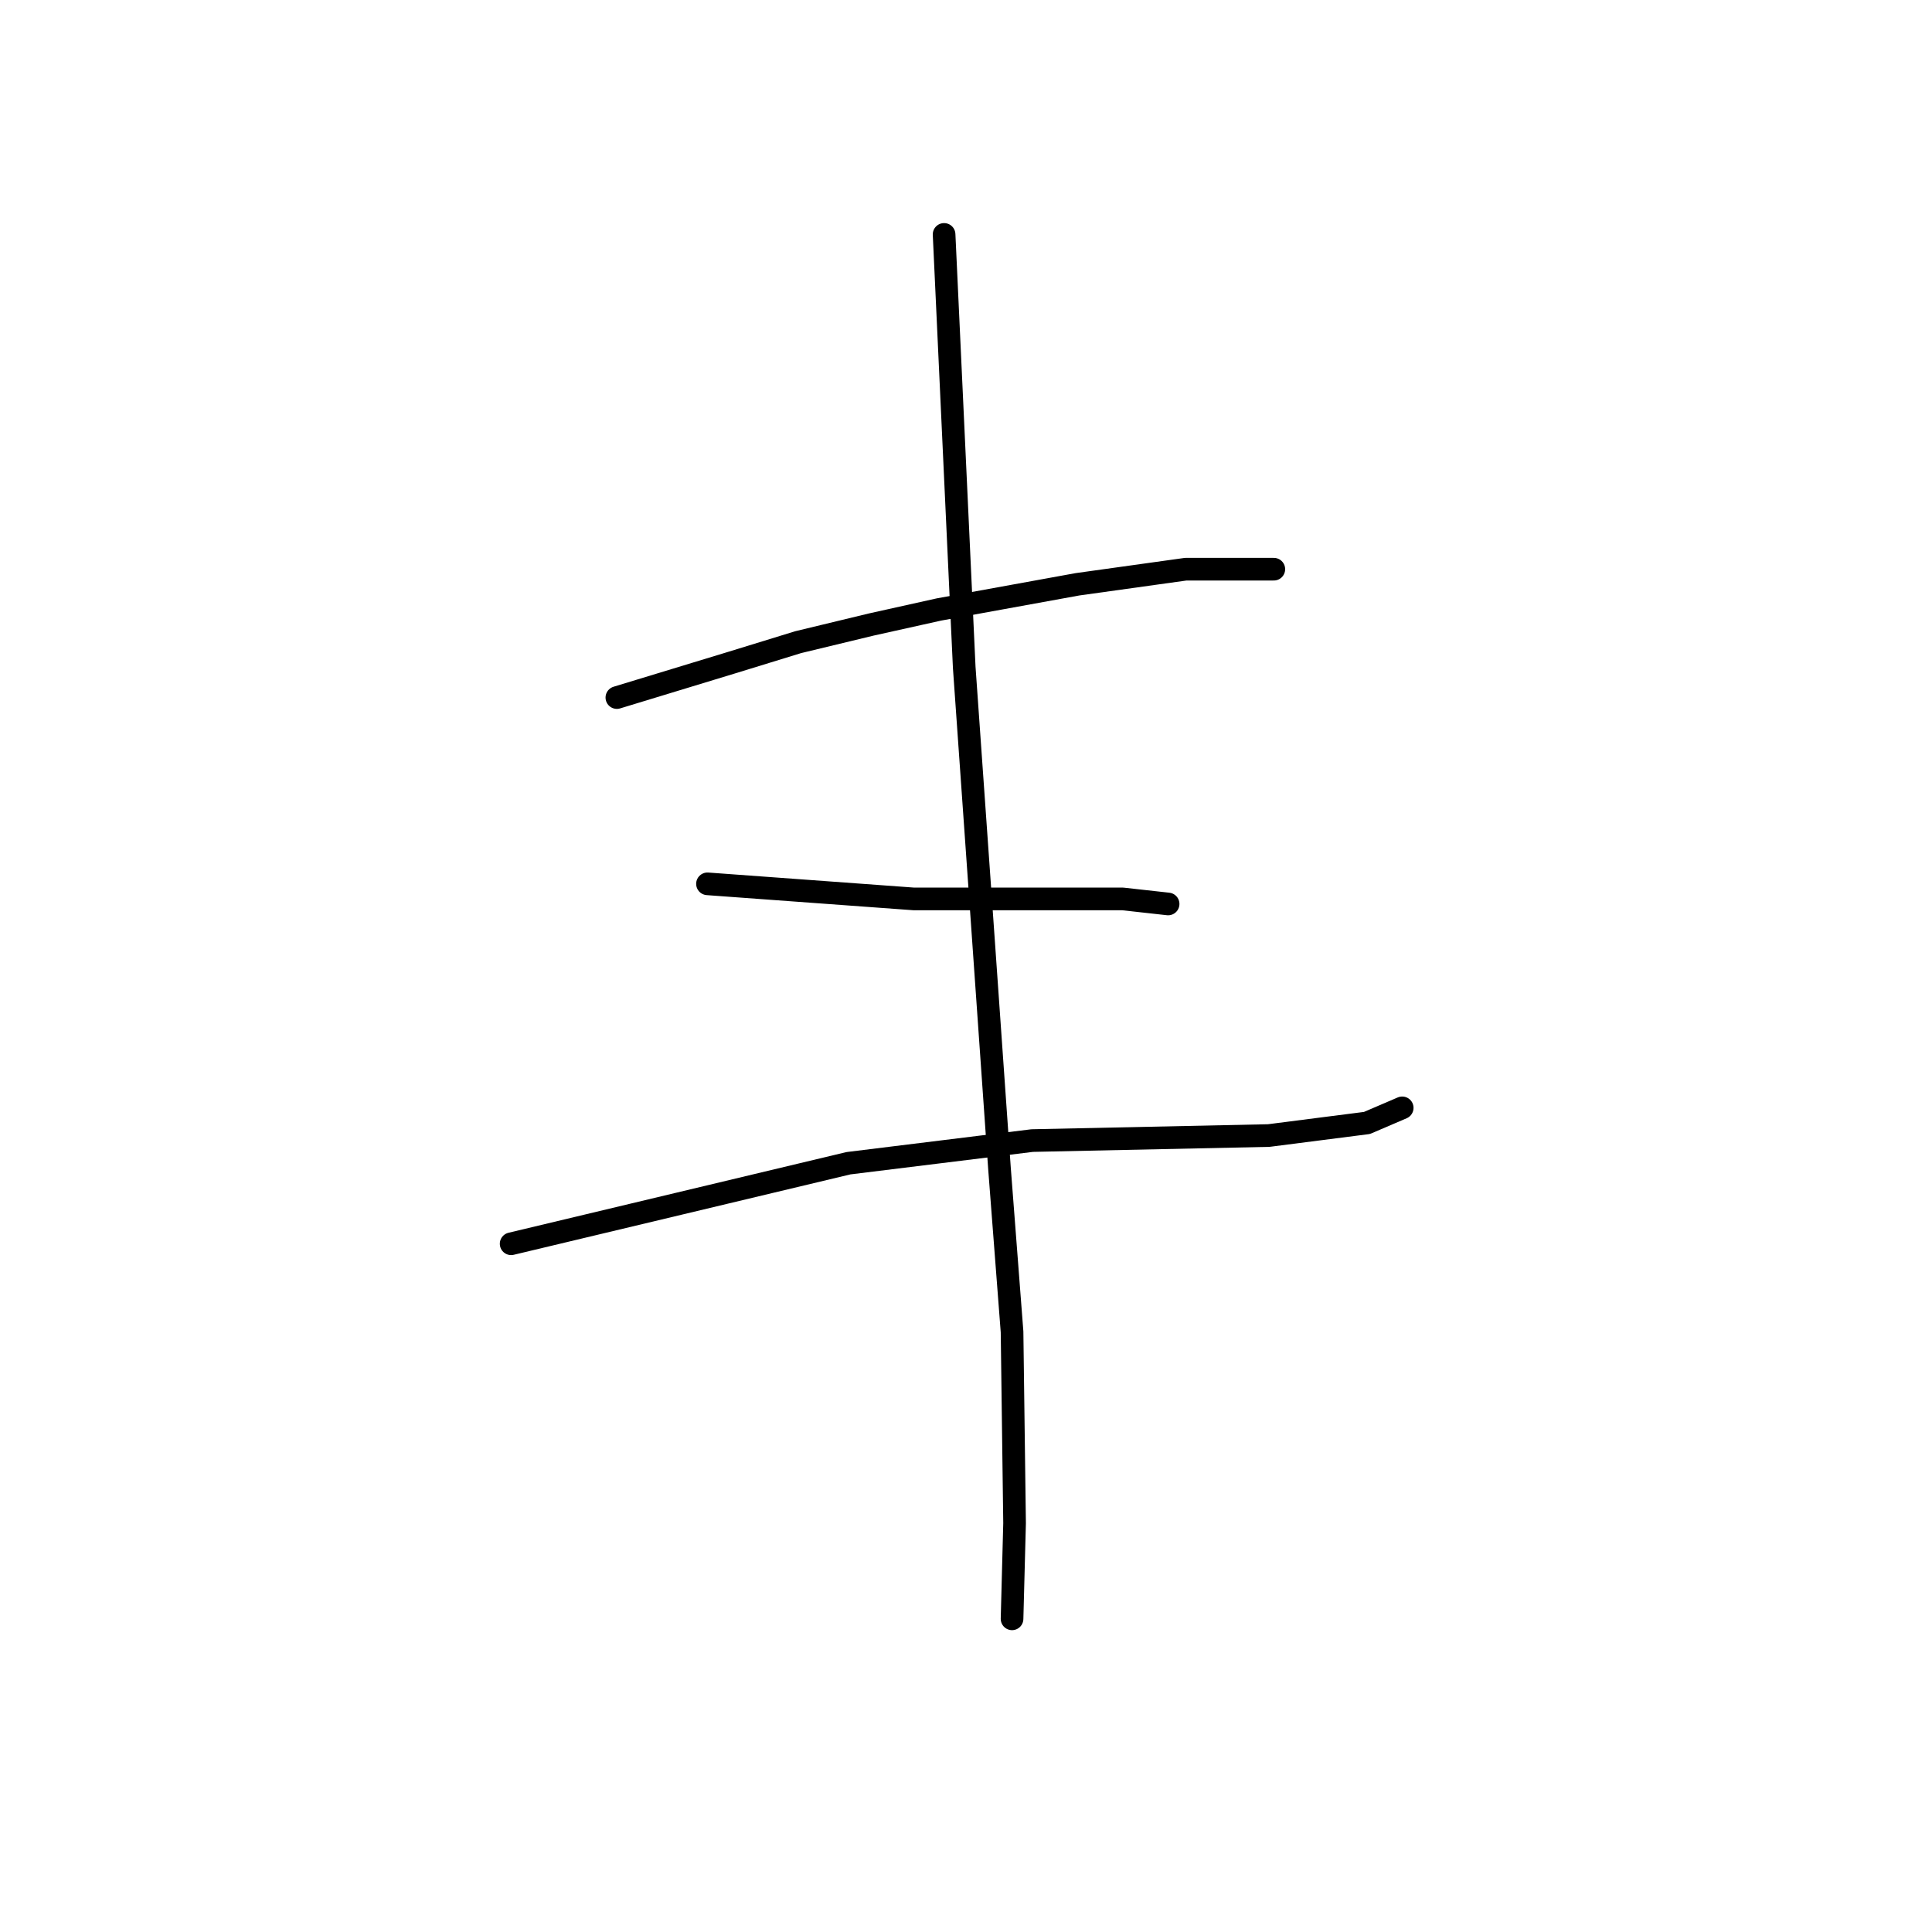<?xml version="1.0" standalone="no"?>
    <svg width="256" height="256" xmlns="http://www.w3.org/2000/svg" version="1.1">
    <polyline stroke="black" stroke-width="3" stroke-linecap="round" fill="transparent" stroke-linejoin="round" points="81.738 92.431 89.409 90.096 97.08 87.761 105.752 85.093 115.424 82.758 124.43 80.757 142.774 77.422 157.116 75.421 166.455 75.421 168.789 75.421 168.789 75.421 " />
        <polyline stroke="black" stroke-width="3" stroke-linecap="round" fill="transparent" stroke-linejoin="round" points="93.745 117.112 107.42 118.113 121.094 119.113 128.432 119.113 142.44 119.113 148.778 119.113 154.781 119.78 154.781 119.78 " />
        <polyline stroke="black" stroke-width="3" stroke-linecap="round" fill="transparent" stroke-linejoin="round" points="67.729 164.807 90.076 159.471 112.423 154.134 136.77 151.132 168.122 150.465 181.13 148.798 185.799 146.796 185.799 146.796 " />
        <polyline stroke="black" stroke-width="3" stroke-linecap="round" fill="transparent" stroke-linejoin="round" points="125.097 31.061 126.431 59.745 127.765 88.429 129.766 116.779 132.435 154.801 134.102 176.481 134.436 201.829 134.102 214.503 134.102 214.503 " />
        </svg>